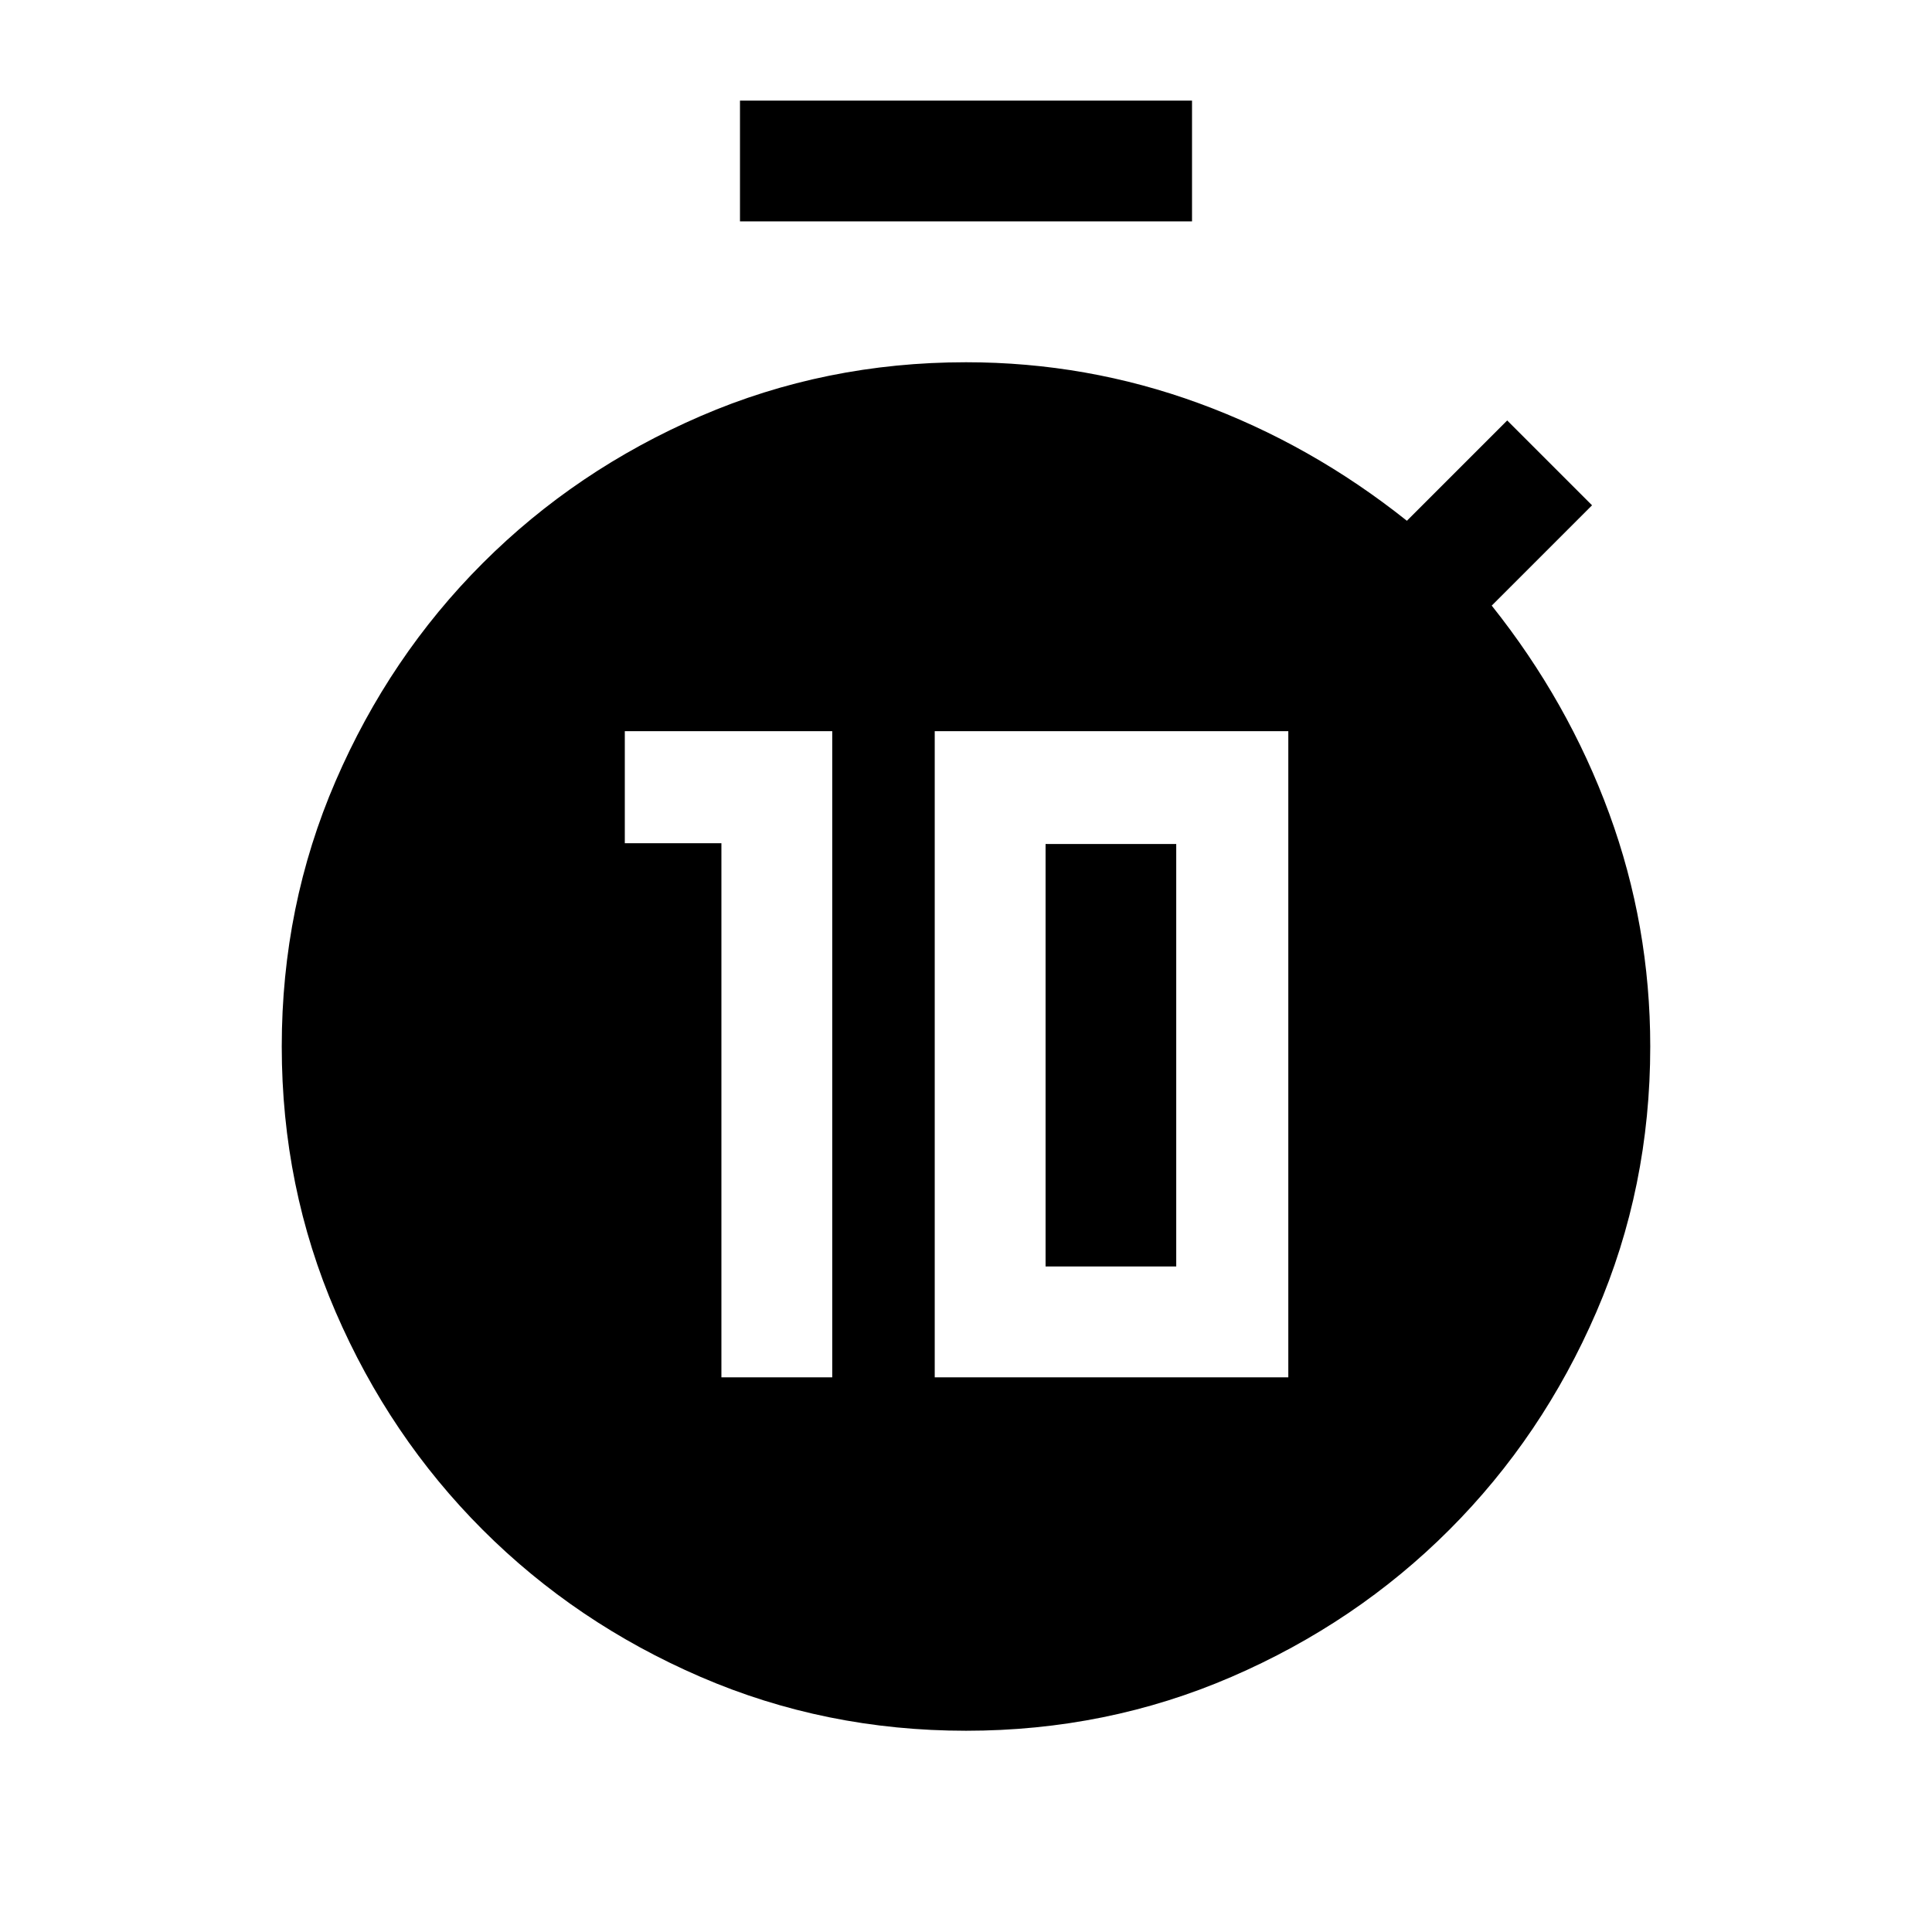<svg xmlns="http://www.w3.org/2000/svg" height="24" viewBox="0 -960 960 960" width="24"><path d="M358.462-275.616h55.076v-321.075H310.462V-541h48v265.384Zm106 0h175.691v-321.075H464.462v321.075Zm55.076-55.075v-209.925h64.924v209.925h-64.924Zm-151.845-519.31v-59.998h224.614v59.998H367.693Zm112.307 750q-69.973 0-131.909-26.77-61.936-26.769-108.244-73.076-46.307-46.308-73.076-108.244-26.77-61.936-26.77-131.909 0-69.973 26.77-131.909 26.769-61.936 73.076-108.244 46.308-46.307 108.244-73.076 61.936-26.77 131.909-26.77 60.077 0 115.731 20.385 55.653 20.385 103.345 58.385l49.846-49.846 42.153 42.153-49.846 49.846q38 47.692 58.385 103.345Q819.999-500.077 819.999-440q0 69.973-26.77 131.909-26.769 61.936-73.076 108.244-46.308 46.307-108.244 73.076-61.936 26.77-131.909 26.77Z"/></svg>